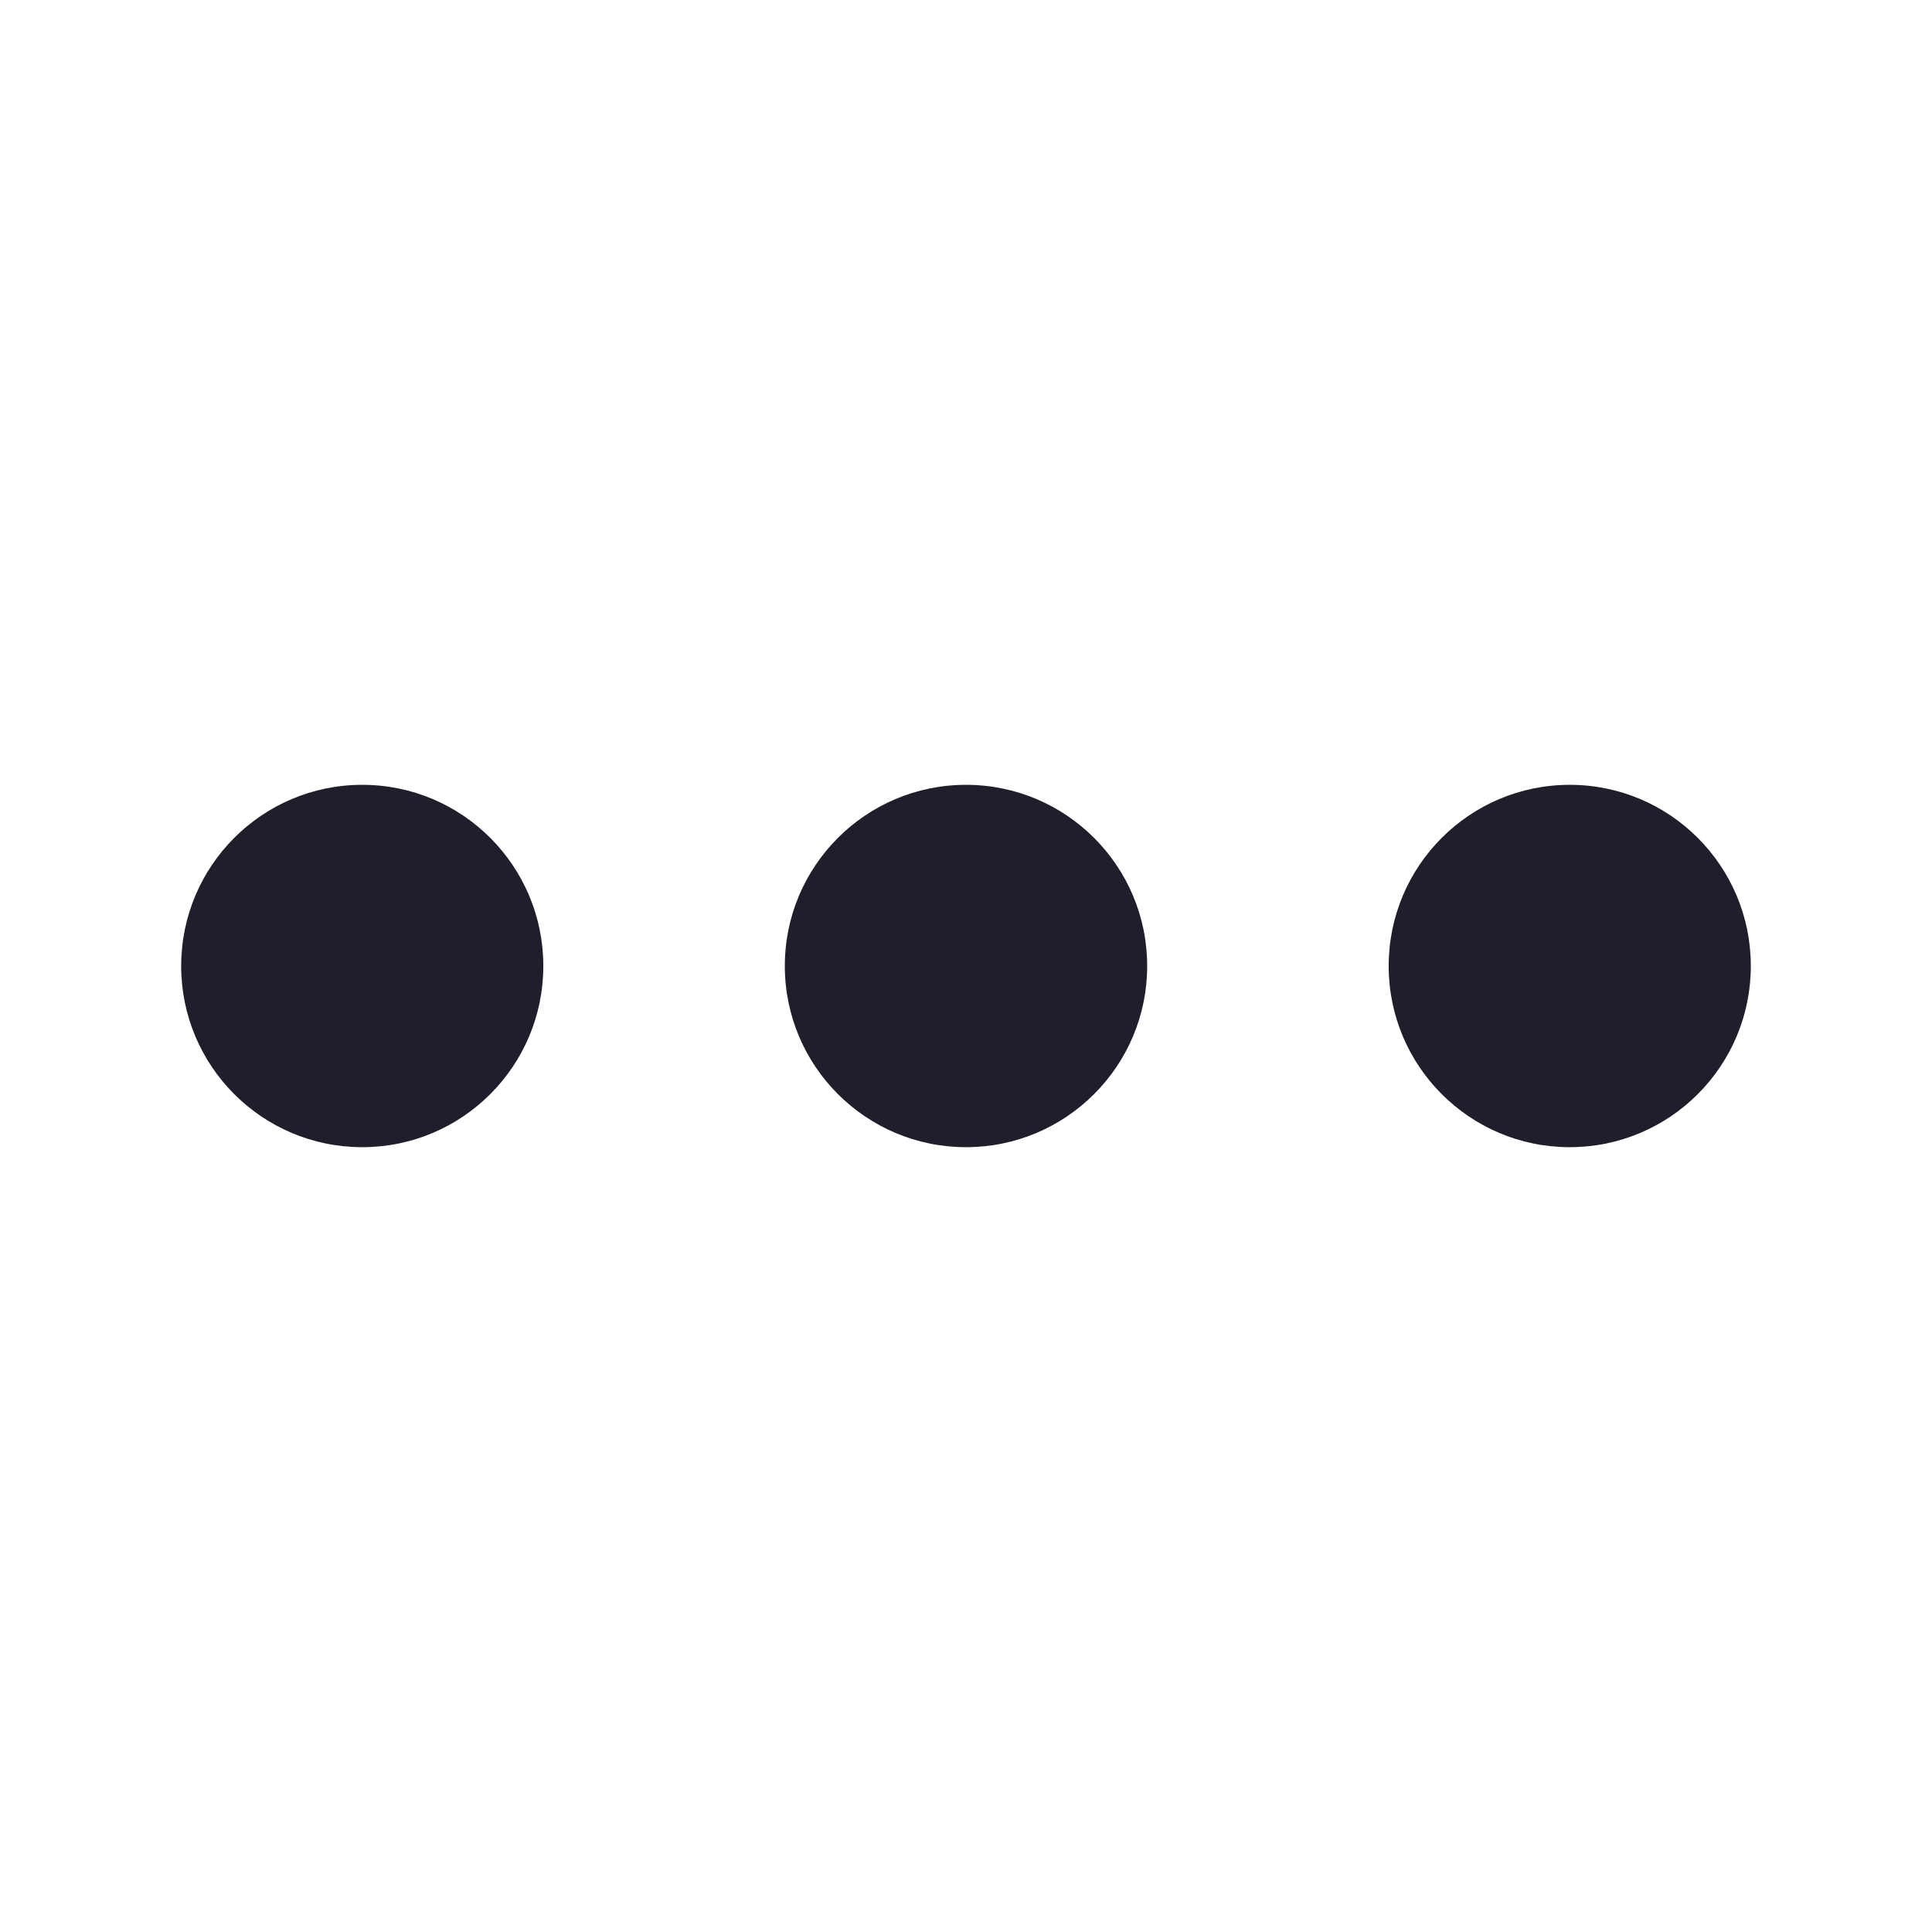 <svg width="18" height="18" viewBox="0 0 18 18" fill="none" xmlns="http://www.w3.org/2000/svg">
<path fill-rule="evenodd" clip-rule="evenodd" d="M3.375 10.688C2.443 10.688 1.688 9.932 1.688 9C1.688 8.068 2.443 7.312 3.375 7.312C4.307 7.312 5.062 8.068 5.062 9C5.062 9.932 4.307 10.688 3.375 10.688ZM9 10.688C8.068 10.688 7.312 9.932 7.312 9C7.312 8.068 8.068 7.312 9 7.312C9.932 7.312 10.688 8.068 10.688 9C10.688 9.932 9.932 10.688 9 10.688ZM14.625 10.688C13.693 10.688 12.938 9.932 12.938 9C12.938 8.068 13.693 7.312 14.625 7.312C15.557 7.312 16.312 8.068 16.312 9C16.312 9.932 15.557 10.688 14.625 10.688Z" fill="#1F1E2B"/>
</svg>
